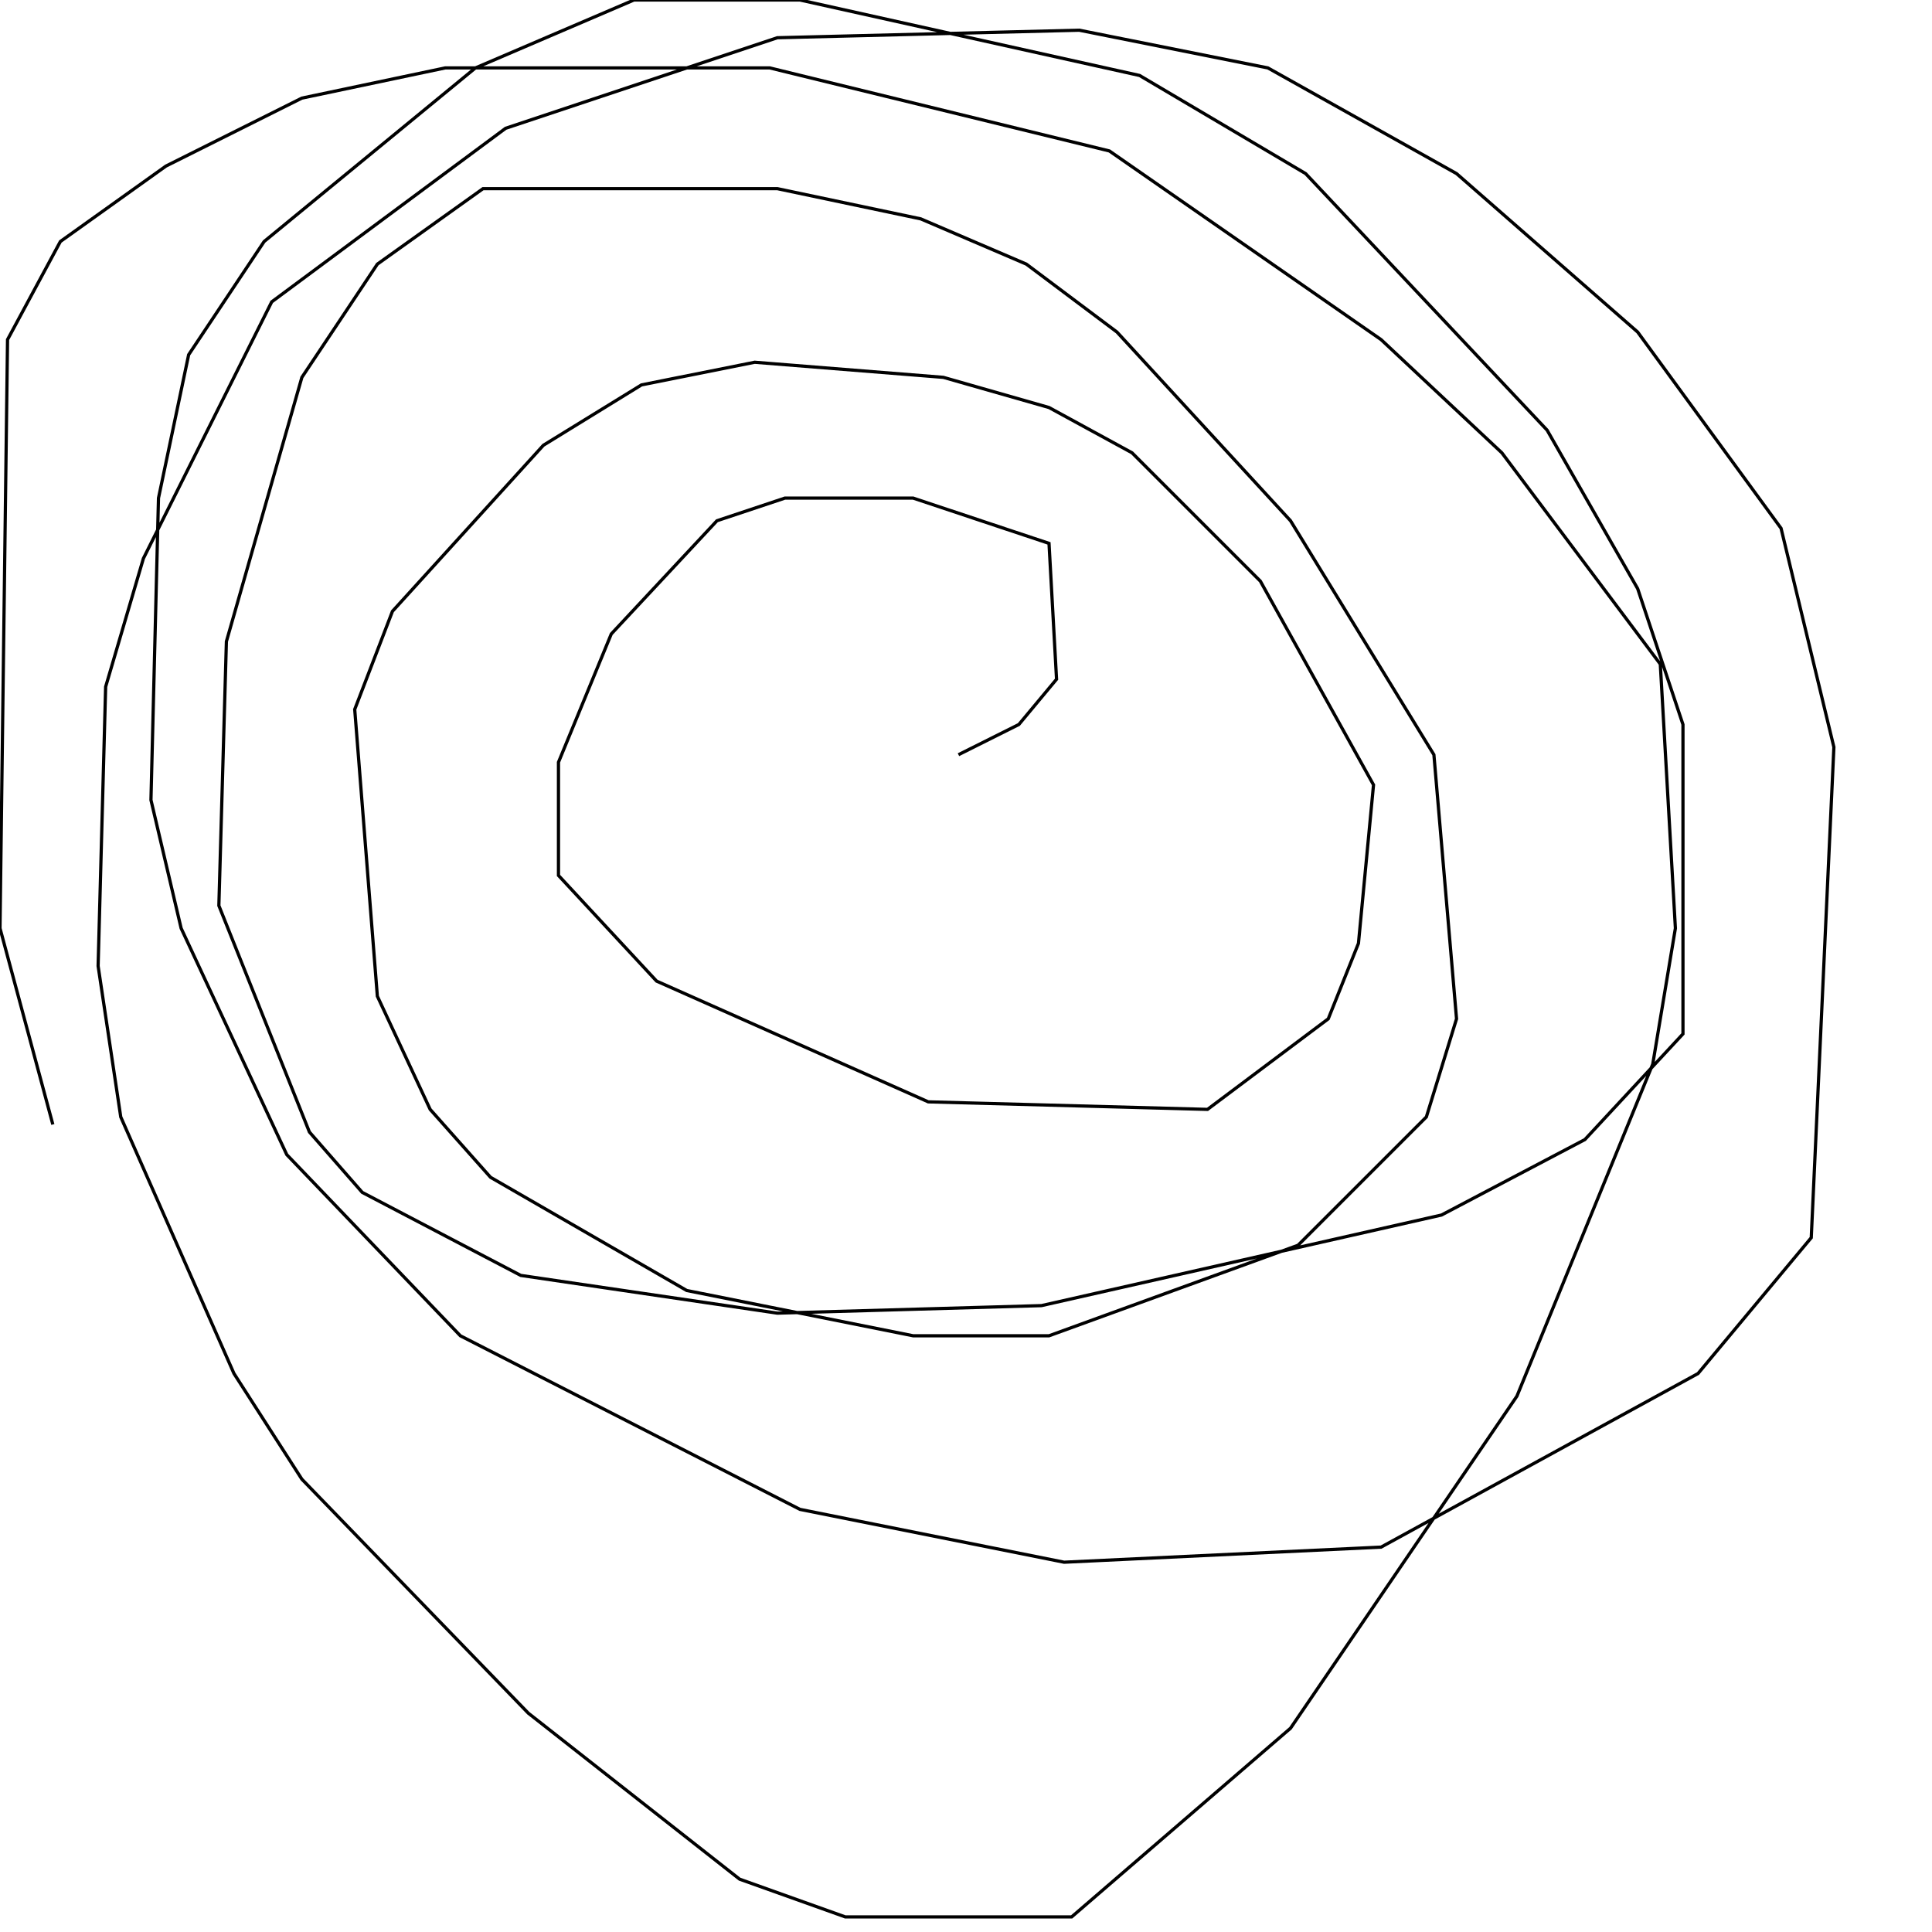 <?xml version="1.0" encoding="UTF-8" standalone="no"?>
<!--Created with ndjsontosvg (https:https://github.com/thompson318/ndjsontosvg) 
	from the simplified Google quickdraw data set. key_id = 5796607339528192-->
<svg width="600" height="600"
	xmlns="http://www.w3.org/2000/svg">
	xmlns:ndjsontosvg="https://github.com/thompson318/ndjsontosvg"
	xmlns:quickdraw="https://quickdraw.withgoogle.com/data"
	xmlns:scikit-surgery="https://doi.org/10.1007/s11548-020-02180-5">

	<rect width="100%" height="100%" fill="white" />
	<path d = "M 297.66 234.38 L 316.41 225.00 L 328.12 210.94 L 325.78 168.75 L 283.59 154.69 L 243.75 154.69 L 222.66 161.72 L 189.84 196.88 L 173.44 236.72 L 173.44 271.88 L 203.91 304.69 L 288.28 342.19 L 375.00 344.53 L 412.50 316.41 L 421.88 292.97 L 426.56 243.75 L 391.41 180.47 L 351.56 140.62 L 325.78 126.56 L 292.97 117.19 L 234.38 112.50 L 199.22 119.53 L 168.75 138.28 L 121.88 189.84 L 110.16 220.31 L 117.19 309.38 L 133.59 344.53 L 152.34 365.62 L 213.28 400.78 L 283.59 414.84 L 325.78 414.84 L 403.12 386.72 L 442.97 346.88 L 452.34 316.41 L 445.31 234.38 L 400.78 161.72 L 346.88 103.12 L 318.75 82.03 L 285.94 67.97 L 241.41 58.59 L 150.00 58.59 L 117.19 82.03 L 93.75 117.19 L 70.31 199.22 L 67.97 281.25 L 96.09 351.56 L 112.50 370.31 L 161.72 396.09 L 241.41 407.81 L 323.44 405.47 L 447.66 377.34 L 492.19 353.91 L 522.66 321.09 L 522.66 225.00 L 508.59 182.81 L 480.47 133.59 L 405.47 53.91 L 353.91 23.44 L 248.44 0.00 L 196.88 0.00 L 147.66 21.09 L 82.03 75.00 L 58.59 110.16 L 49.22 154.69 L 46.88 248.44 L 56.25 288.28 L 89.06 358.59 L 142.97 414.84 L 248.44 468.75 L 330.47 485.16 L 428.91 480.47 L 527.34 426.56 L 562.50 384.38 L 569.53 232.03 L 553.12 164.06 L 508.59 103.12 L 452.34 53.91 L 393.75 21.09 L 335.16 9.38 L 241.41 11.72 L 157.03 39.84 L 84.38 93.75 L 44.53 173.44 L 32.81 213.28 L 30.47 300.00 L 37.50 346.88 L 72.66 426.56 L 93.75 459.38 L 164.06 532.03 L 229.69 583.59 L 262.50 595.31 L 332.81 595.31 L 400.78 536.72 L 471.09 433.59 L 513.28 330.47 L 520.31 288.28 L 515.62 206.25 L 466.41 140.62 L 428.91 105.47 L 344.53 46.88 L 239.06 21.09 L 138.28 21.09 L 93.75 30.47 L 51.56 51.56 L 18.75 75.00 L 2.34 105.47 L 0.00 288.28 L 16.41 349.22" stroke="black" fill="transparent"/>
</svg>